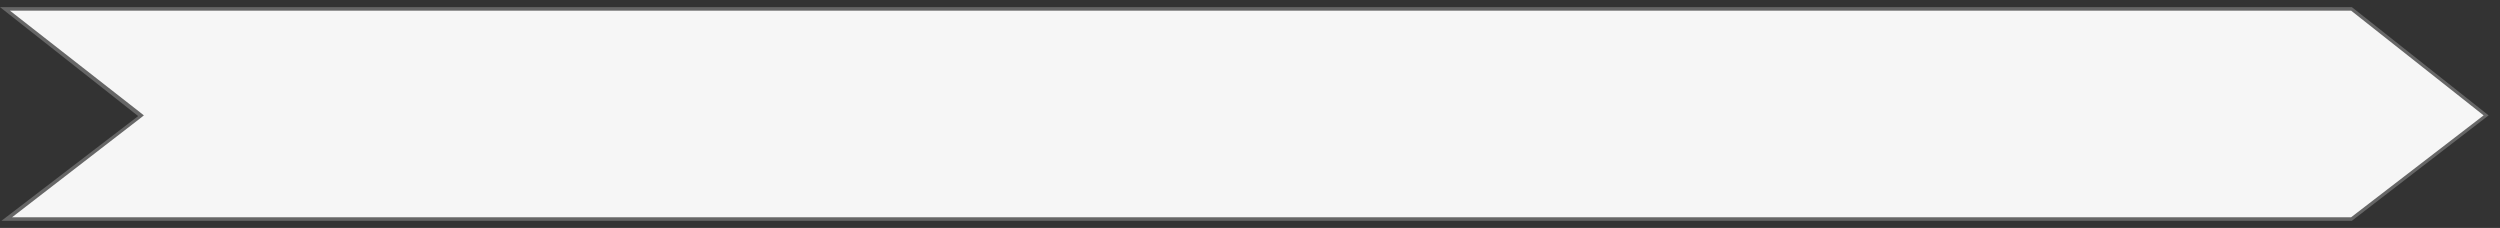 <?xml version="1.0" encoding="utf-8"?>
<!-- Generator: Adobe Illustrator 18.1.1, SVG Export Plug-In . SVG Version: 6.00 Build 0)  -->
<svg version="1.1" id="Ebene_1" xmlns="http://www.w3.org/2000/svg" xmlns:xlink="http://www.w3.org/1999/xlink" x="0px" y="0px"
	 viewBox="0 0 351 32" enable-background="new 0 0 351 32" xml:space="preserve">
<rect x="0" y="0" width="351" height="32" fill="#333333" stroke="none"/>
<g>
	<polygon fill="#F6F6F6" points="0.9,30.8 19.8,16.3 0.7,1.2 330.2,1.2 349.1,16.2 330.2,30.8 	"/>
	<g>
		<path fill="#666666" d="M330.1,1.5l18.6,14.7l-18.6,14.3H1.7l18-13.9l0.5-0.4l-0.5-0.4L1.4,1.5H330.1 M330.2,1H0l19.4,15.3L0.2,31
			h330l19.2-14.8L330.2,1L330.2,1z"/>
	</g>
</g>
</svg>

